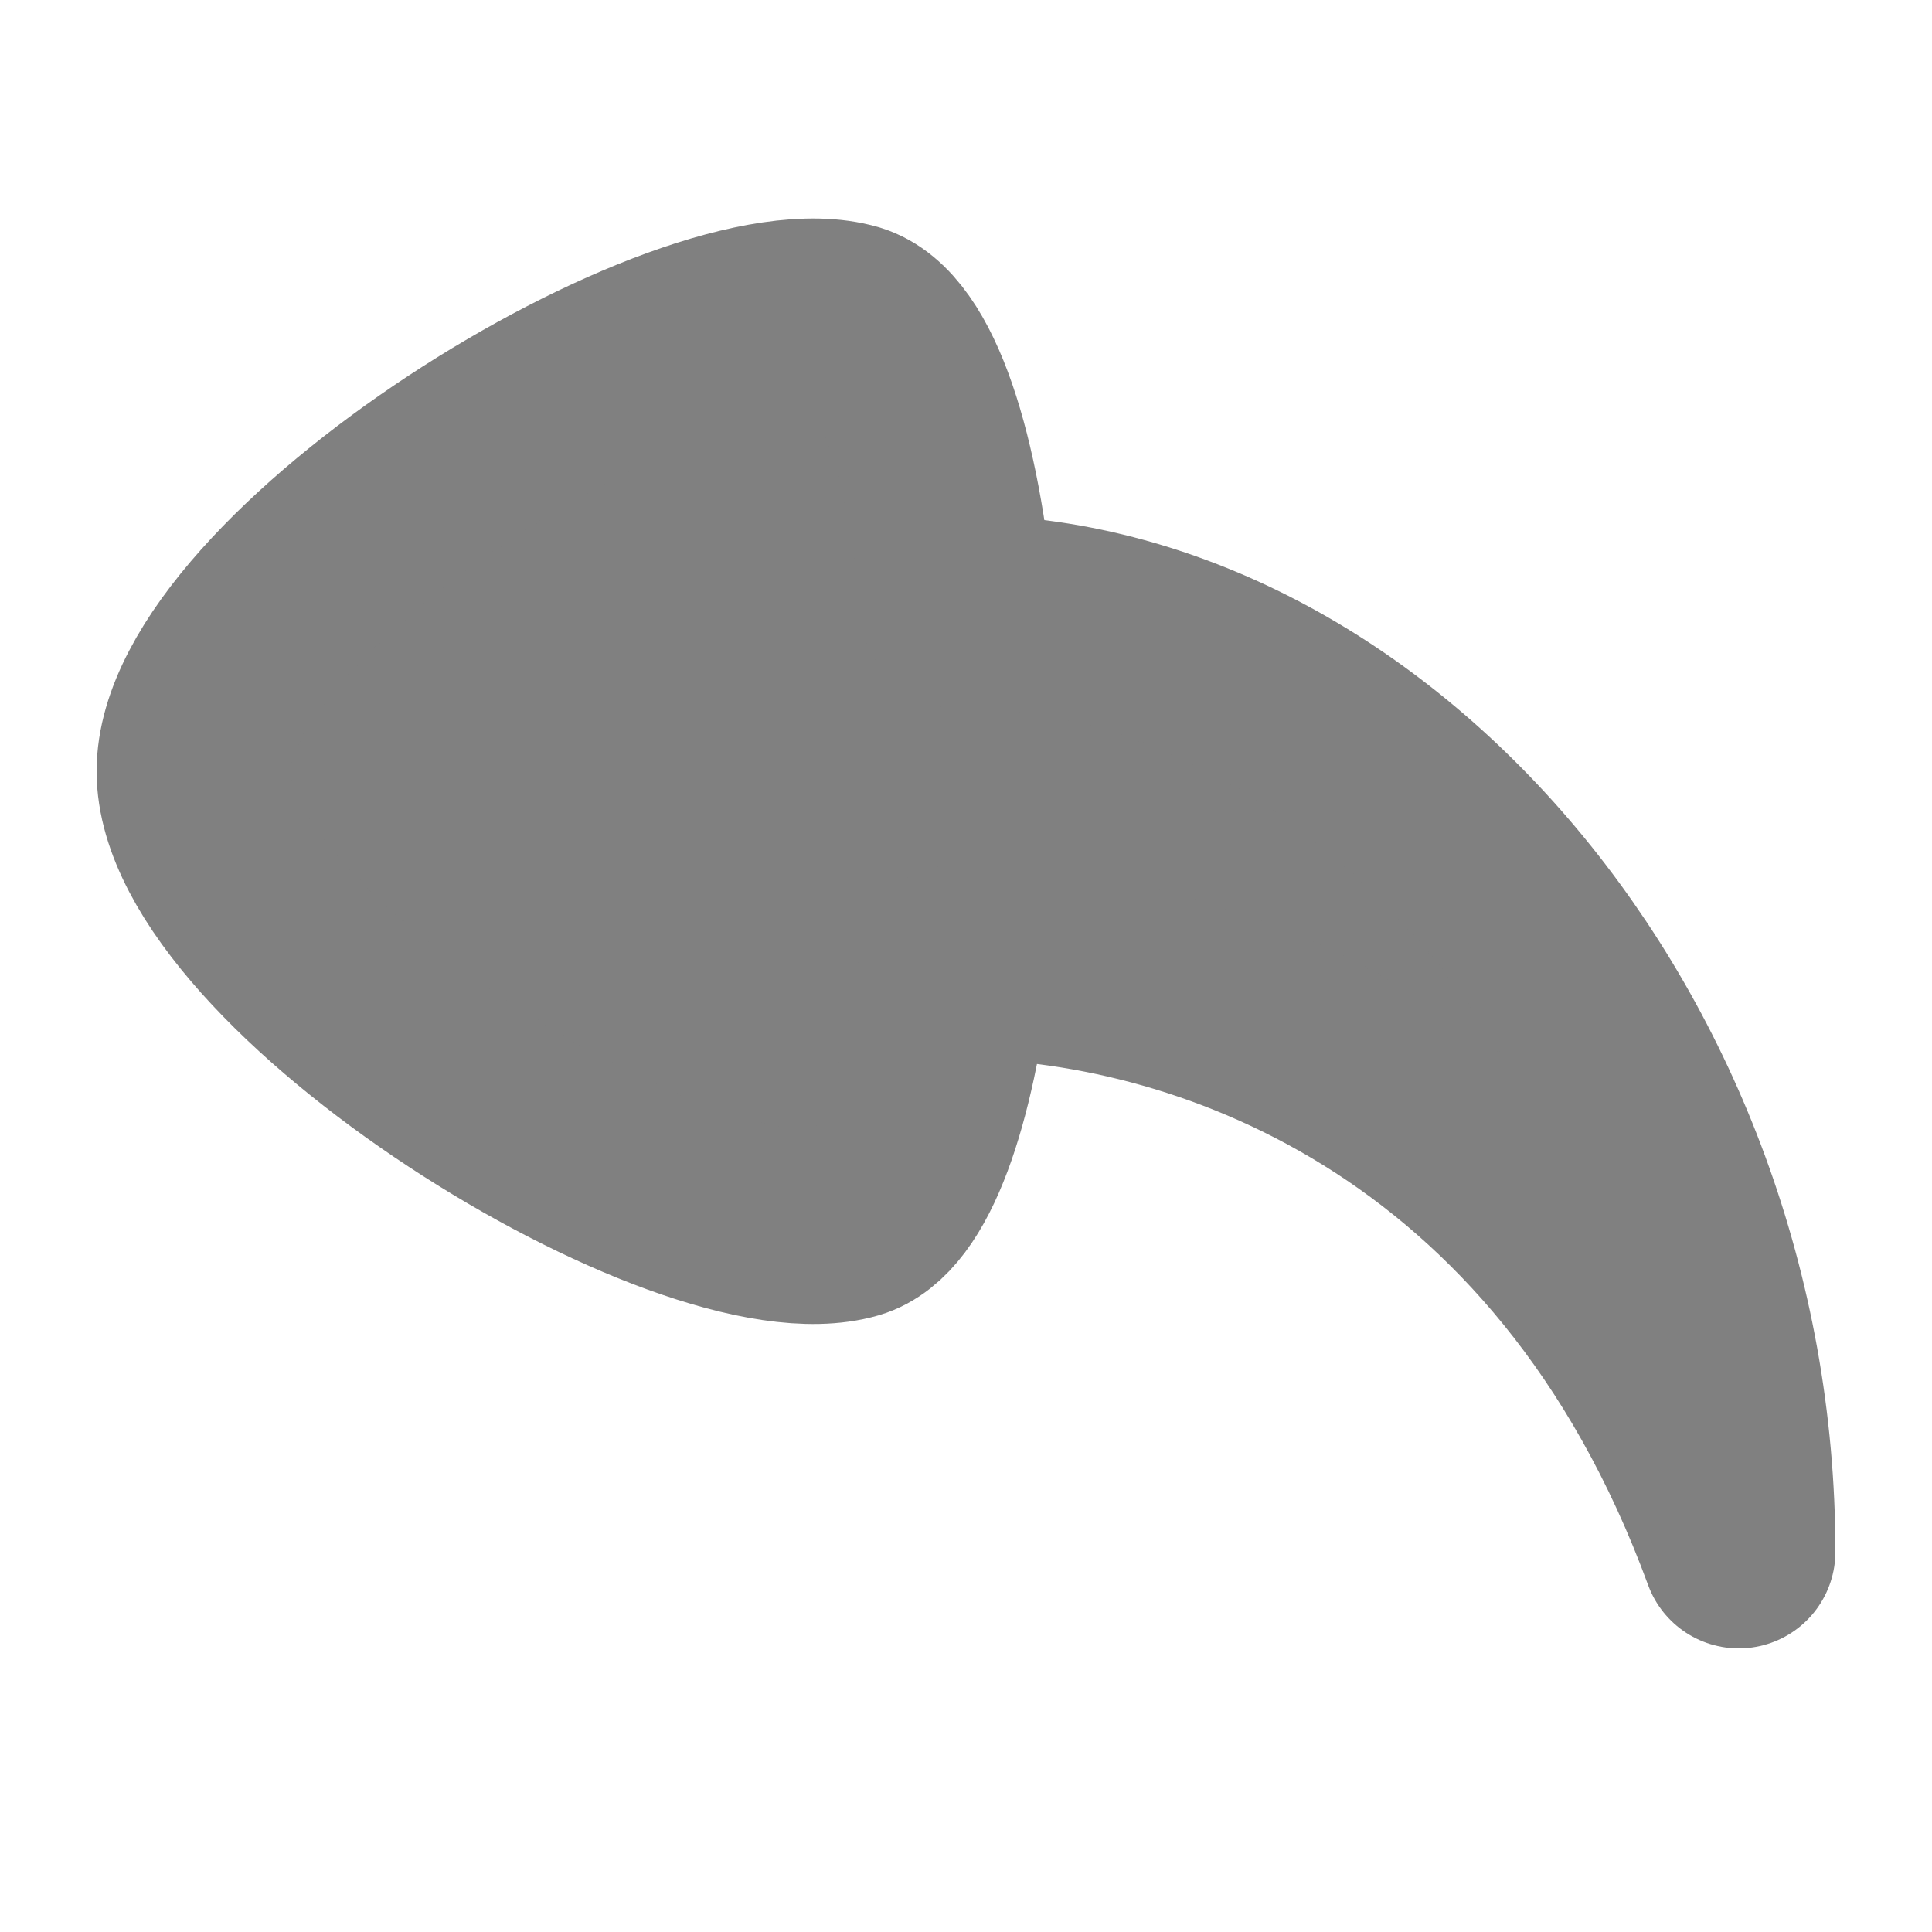     <svg
                viewBox="-0.5 0 25 25"
                fill="gray"
              >
                <g
                 
                  stroke-linecap="round"
                  stroke-linejoin="round"
                  stroke="gray"
                  stroke-width="0.3"
                ></g>
                <g >
                  <path
                    d="M10.52 4.14C11.25 4.36 11.72 5.96 11.9 7.91C17.21 7.91 22 13.48 22 20.08C19.8 14.08 15 12.45 11.86 12.45C11.65 14.21 11.2 15.62 10.52 15.82C8.42 16.43 2 12.44 2 9.98C2 7.52 8.41 3.53 10.52 4.14Z"
                    stroke="gray"
                    stroke-width="2.5"
                    stroke-linecap="round"
                    stroke-linejoin="round"
                  ></path>
                </g>
              </svg>